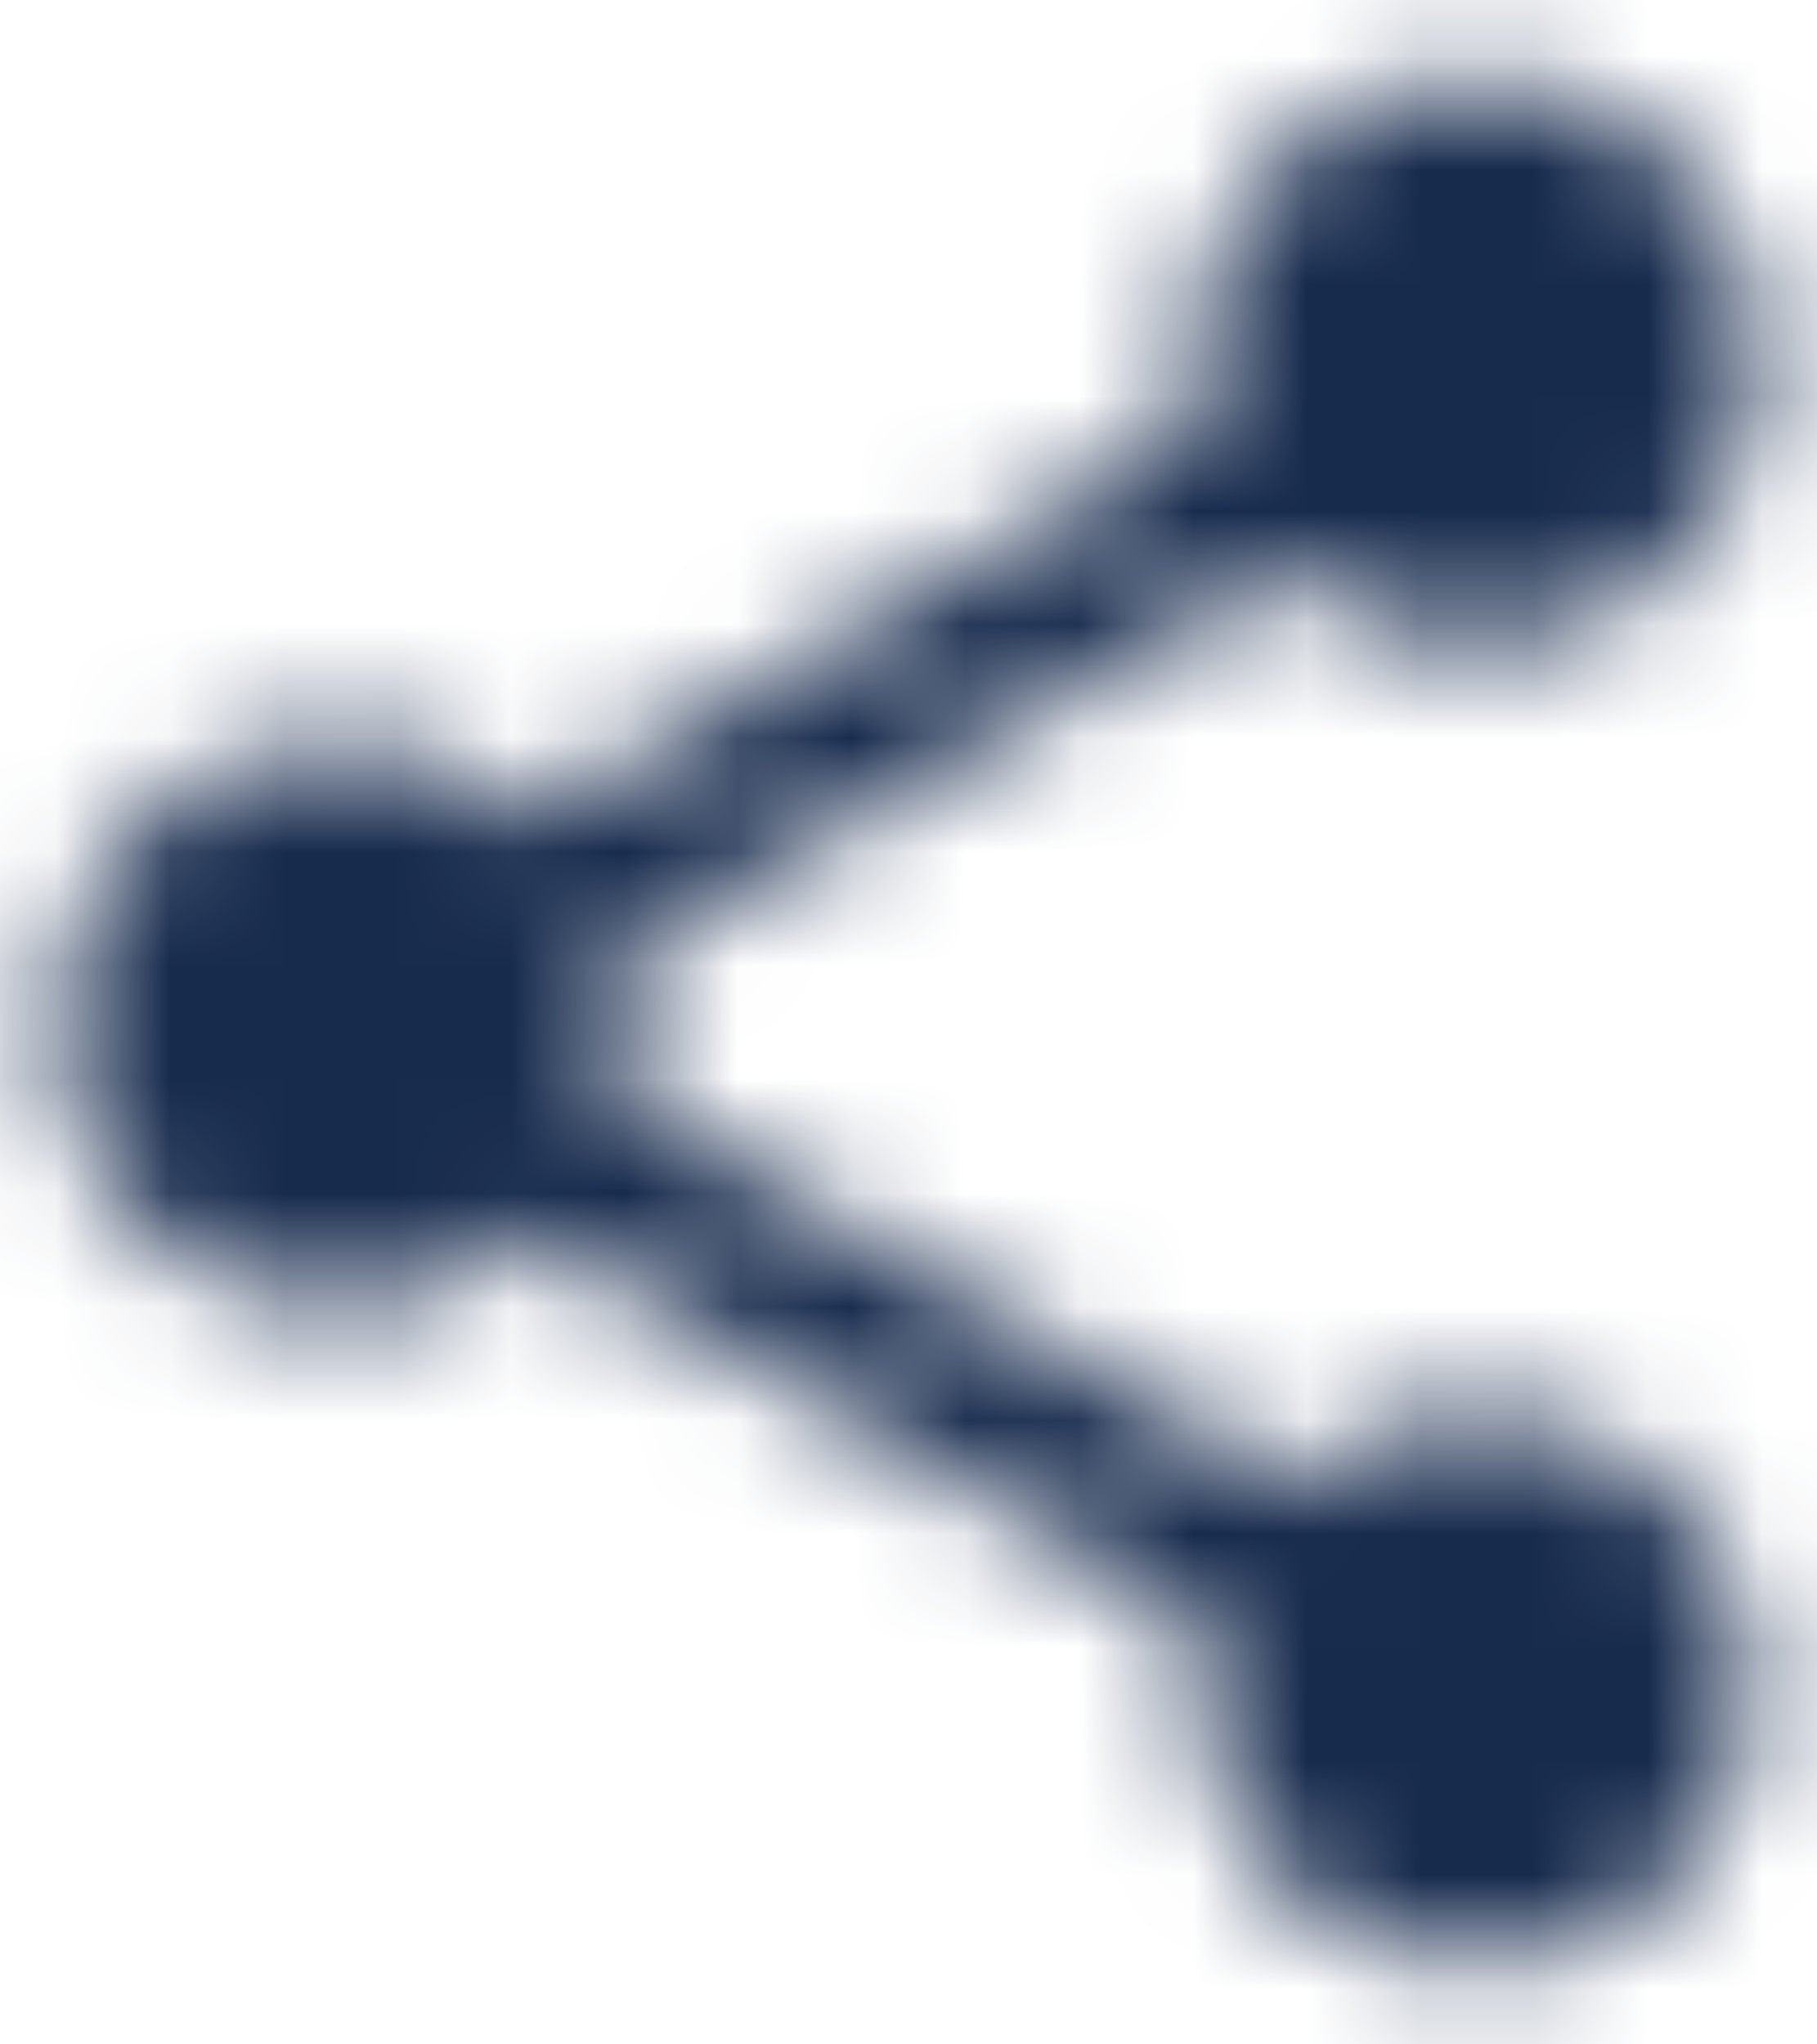 <?xml version="1.0" encoding="UTF-8"?>
<svg width="16px" height="18px" viewBox="0 0 16 18" version="1.1" xmlns="http://www.w3.org/2000/svg" xmlns:xlink="http://www.w3.org/1999/xlink">
    <!-- Generator: sketchtool 52.6 (67491) - http://www.bohemiancoding.com/sketch -->
    <title>669C073F-A1DA-4D08-B182-EF85410CC7A9_rounded</title>
    <desc>Created with sketchtool.</desc>
    <defs>
        <path d="M15,13.433 C14.367,13.433 13.8,13.683 13.367,14.075 L7.425,10.617 C7.467,10.425 7.5,10.233 7.5,10.033 C7.5,9.833 7.467,9.642 7.425,9.45 L13.3,6.025 C13.75,6.442 14.342,6.7 15,6.7 C16.383,6.7 17.5,5.583 17.5,4.2 C17.5,2.817 16.383,1.7 15,1.7 C13.617,1.7 12.5,2.817 12.5,4.2 C12.5,4.4 12.533,4.592 12.575,4.783 L6.7,8.208 C6.25,7.792 5.658,7.533 5,7.533 C3.617,7.533 2.5,8.65 2.5,10.033 C2.5,11.417 3.617,12.533 5,12.533 C5.658,12.533 6.25,12.275 6.7,11.858 L12.633,15.325 C12.592,15.5 12.567,15.683 12.567,15.867 C12.567,17.208 13.658,18.3 15,18.3 C16.342,18.3 17.433,17.208 17.433,15.867 C17.433,14.525 16.342,13.433 15,13.433 Z" id="path-1"></path>
    </defs>
    <g id="Kabin-Detay" stroke="none" stroke-width="1" fill="none" fill-rule="evenodd">
        <g id="Kabin_Detay__" transform="translate(-1200, -393)">
            <g id="NEUTRAL-Copy" transform="translate(1190, 384)">
                <g id="DEFAULT">
                    <g id="icon/social/share_24px" transform="translate(8, 8)">
                        <mask id="mask-2" fill="white">
                            <use xlink:href="#path-1"></use>
                        </mask>
                        <g fill-rule="nonzero"></g>
                        <g id="↳-Color" mask="url(#mask-2)" fill="#172B4D">
                            <rect id="Rectangle" x="0" y="0" width="20" height="20"></rect>
                        </g>
                    </g>
                </g>
            </g>
        </g>
    </g>
</svg>